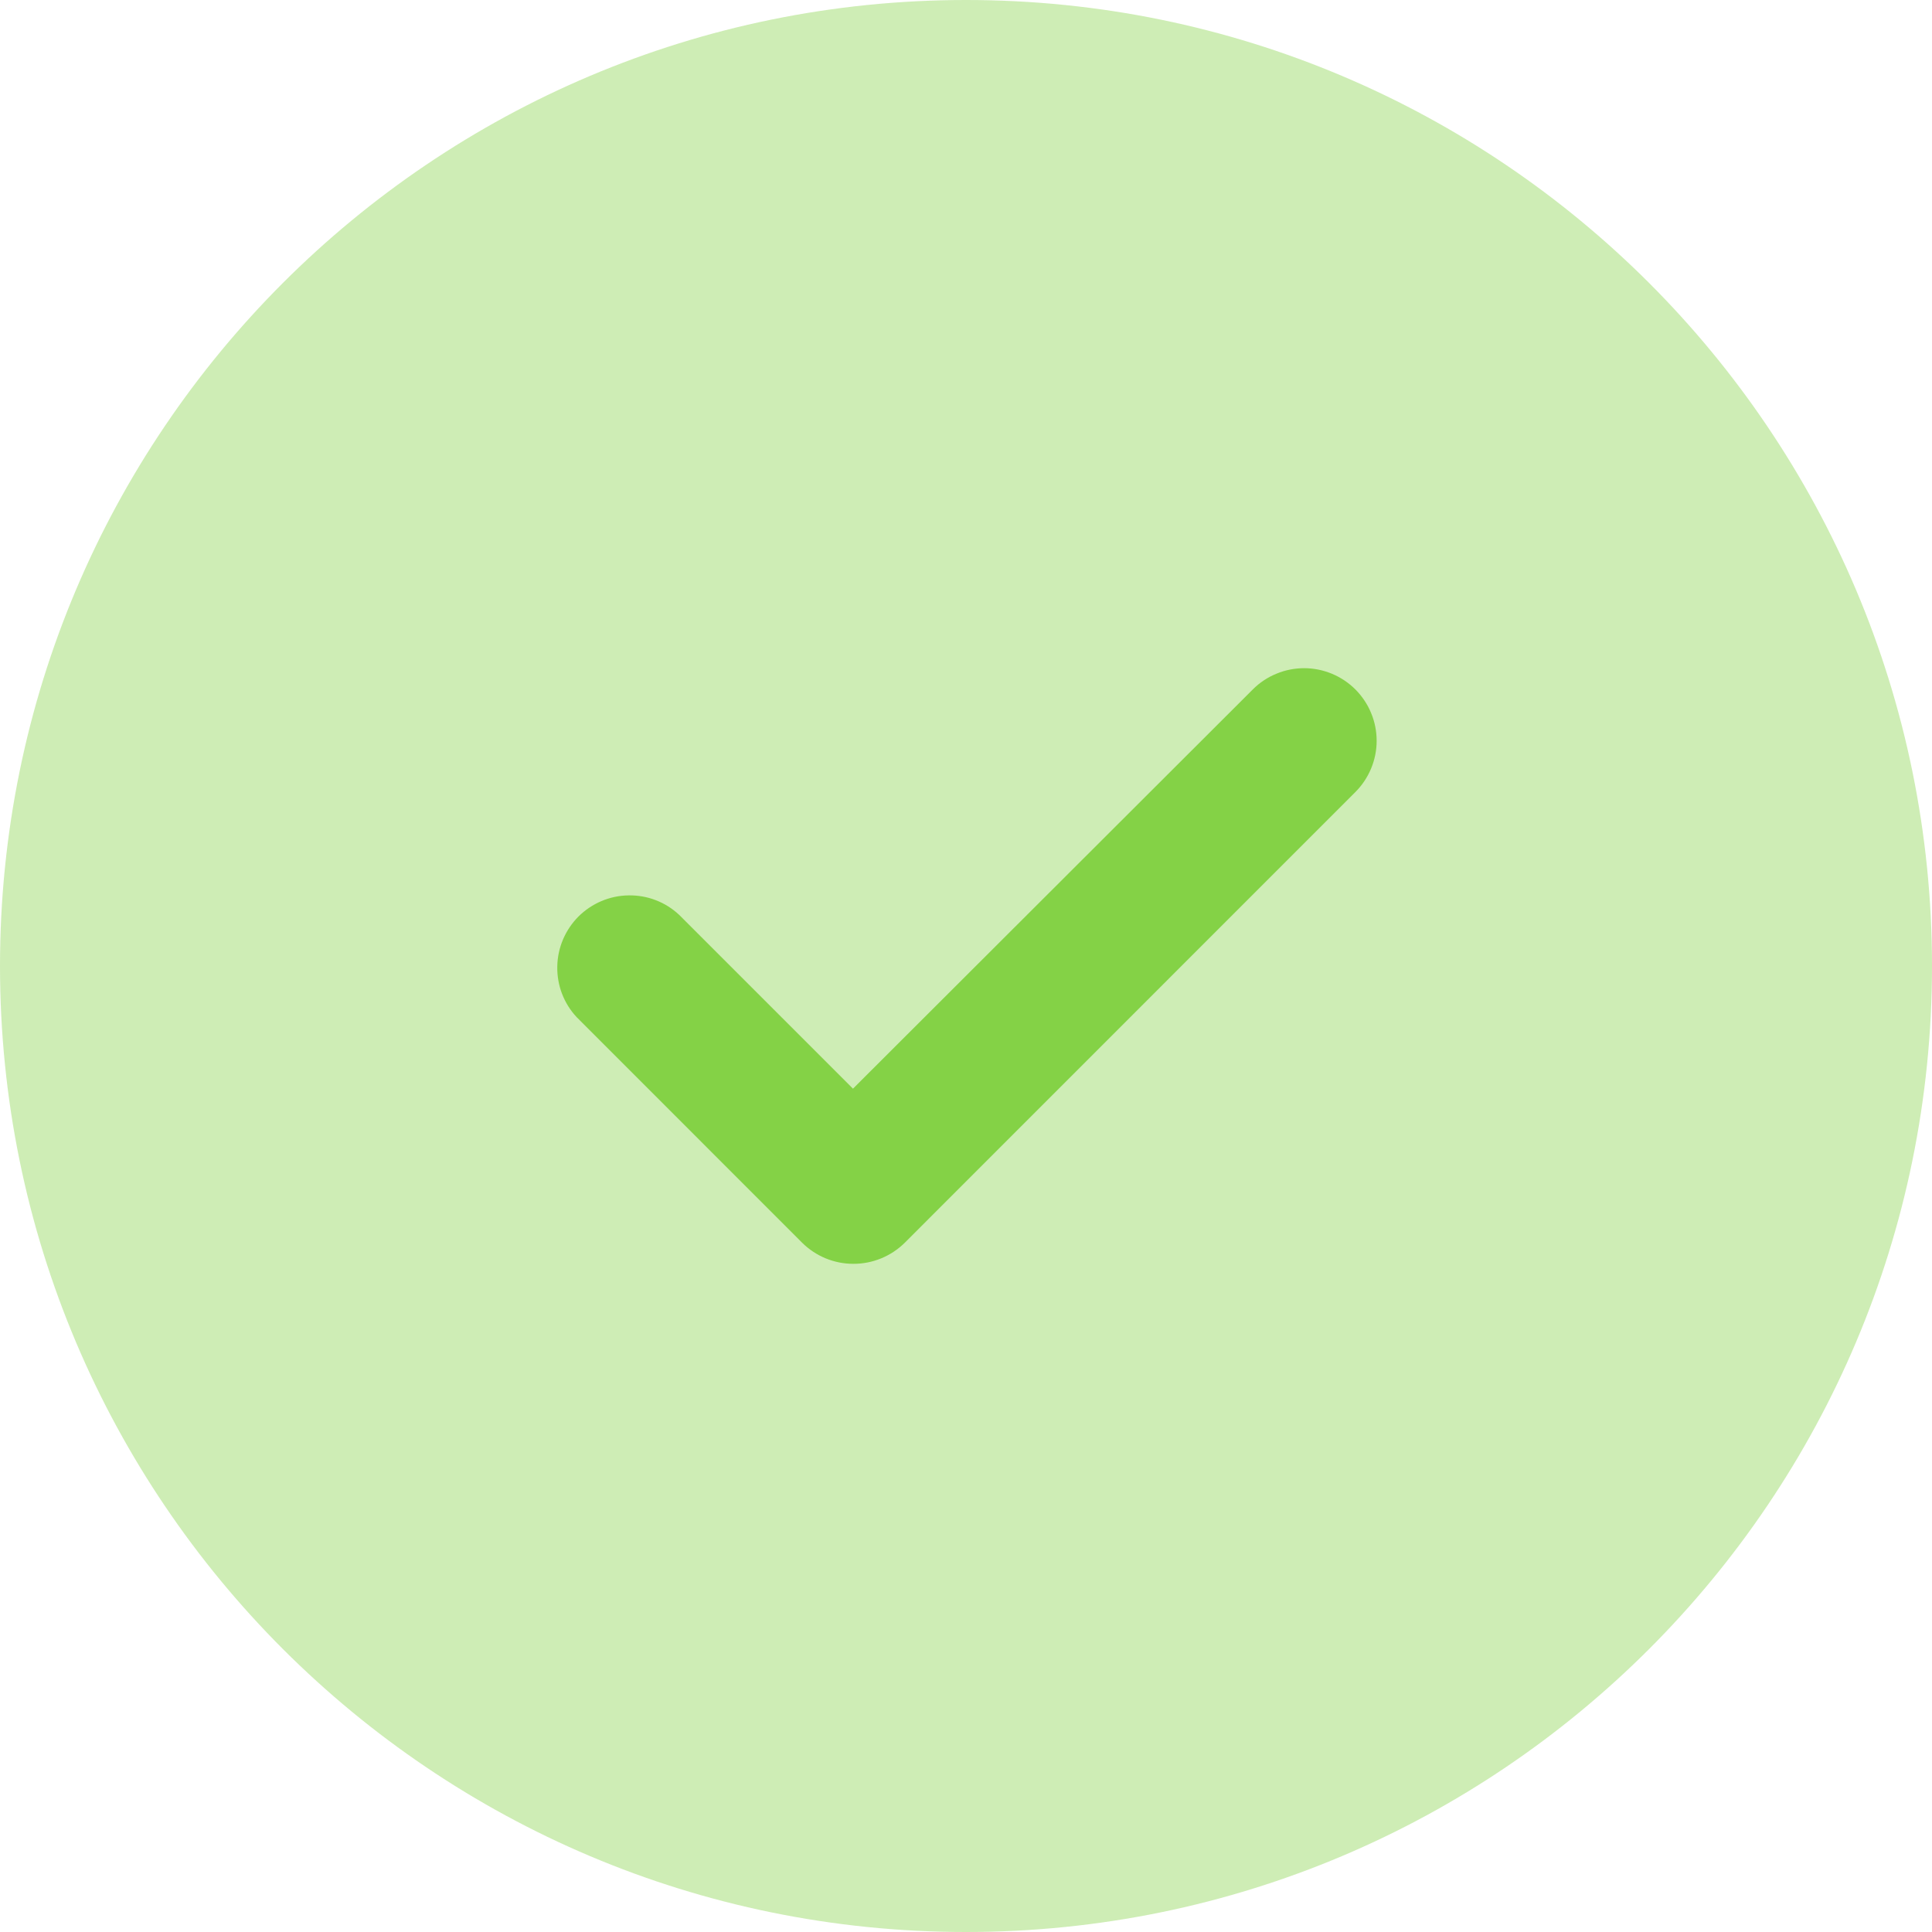 <svg width="20" height="20" viewBox="0 0 20 20" fill="none" xmlns="http://www.w3.org/2000/svg">
<g id="check-circle">
<path id="Vector" opacity="0.4" d="M10 20C15.523 20 20 15.523 20 10C20 4.477 15.523 0 10 0C4.477 0 0 4.477 0 10C0 15.523 4.477 20 10 20Z" fill="#84D246"/>
<path id="Vector_2" d="M8.833 13.083C8.634 13.083 8.444 13.004 8.303 12.864L5.97 10.53C5.837 10.388 5.765 10.2 5.769 10.005C5.772 9.811 5.851 9.626 5.988 9.488C6.126 9.351 6.311 9.272 6.505 9.269C6.7 9.265 6.888 9.337 7.03 9.47L8.83 11.27L12.97 7.136C13.04 7.066 13.123 7.011 13.214 6.974C13.305 6.936 13.403 6.917 13.501 6.917C13.6 6.917 13.697 6.937 13.789 6.975C13.88 7.013 13.962 7.068 14.032 7.138C14.101 7.208 14.157 7.291 14.194 7.382C14.232 7.473 14.251 7.571 14.251 7.669C14.251 7.768 14.231 7.866 14.193 7.957C14.155 8.048 14.1 8.13 14.03 8.2L9.364 12.867C9.222 13.006 9.031 13.084 8.833 13.083Z" fill="#84D246"/>
</g>
</svg>
